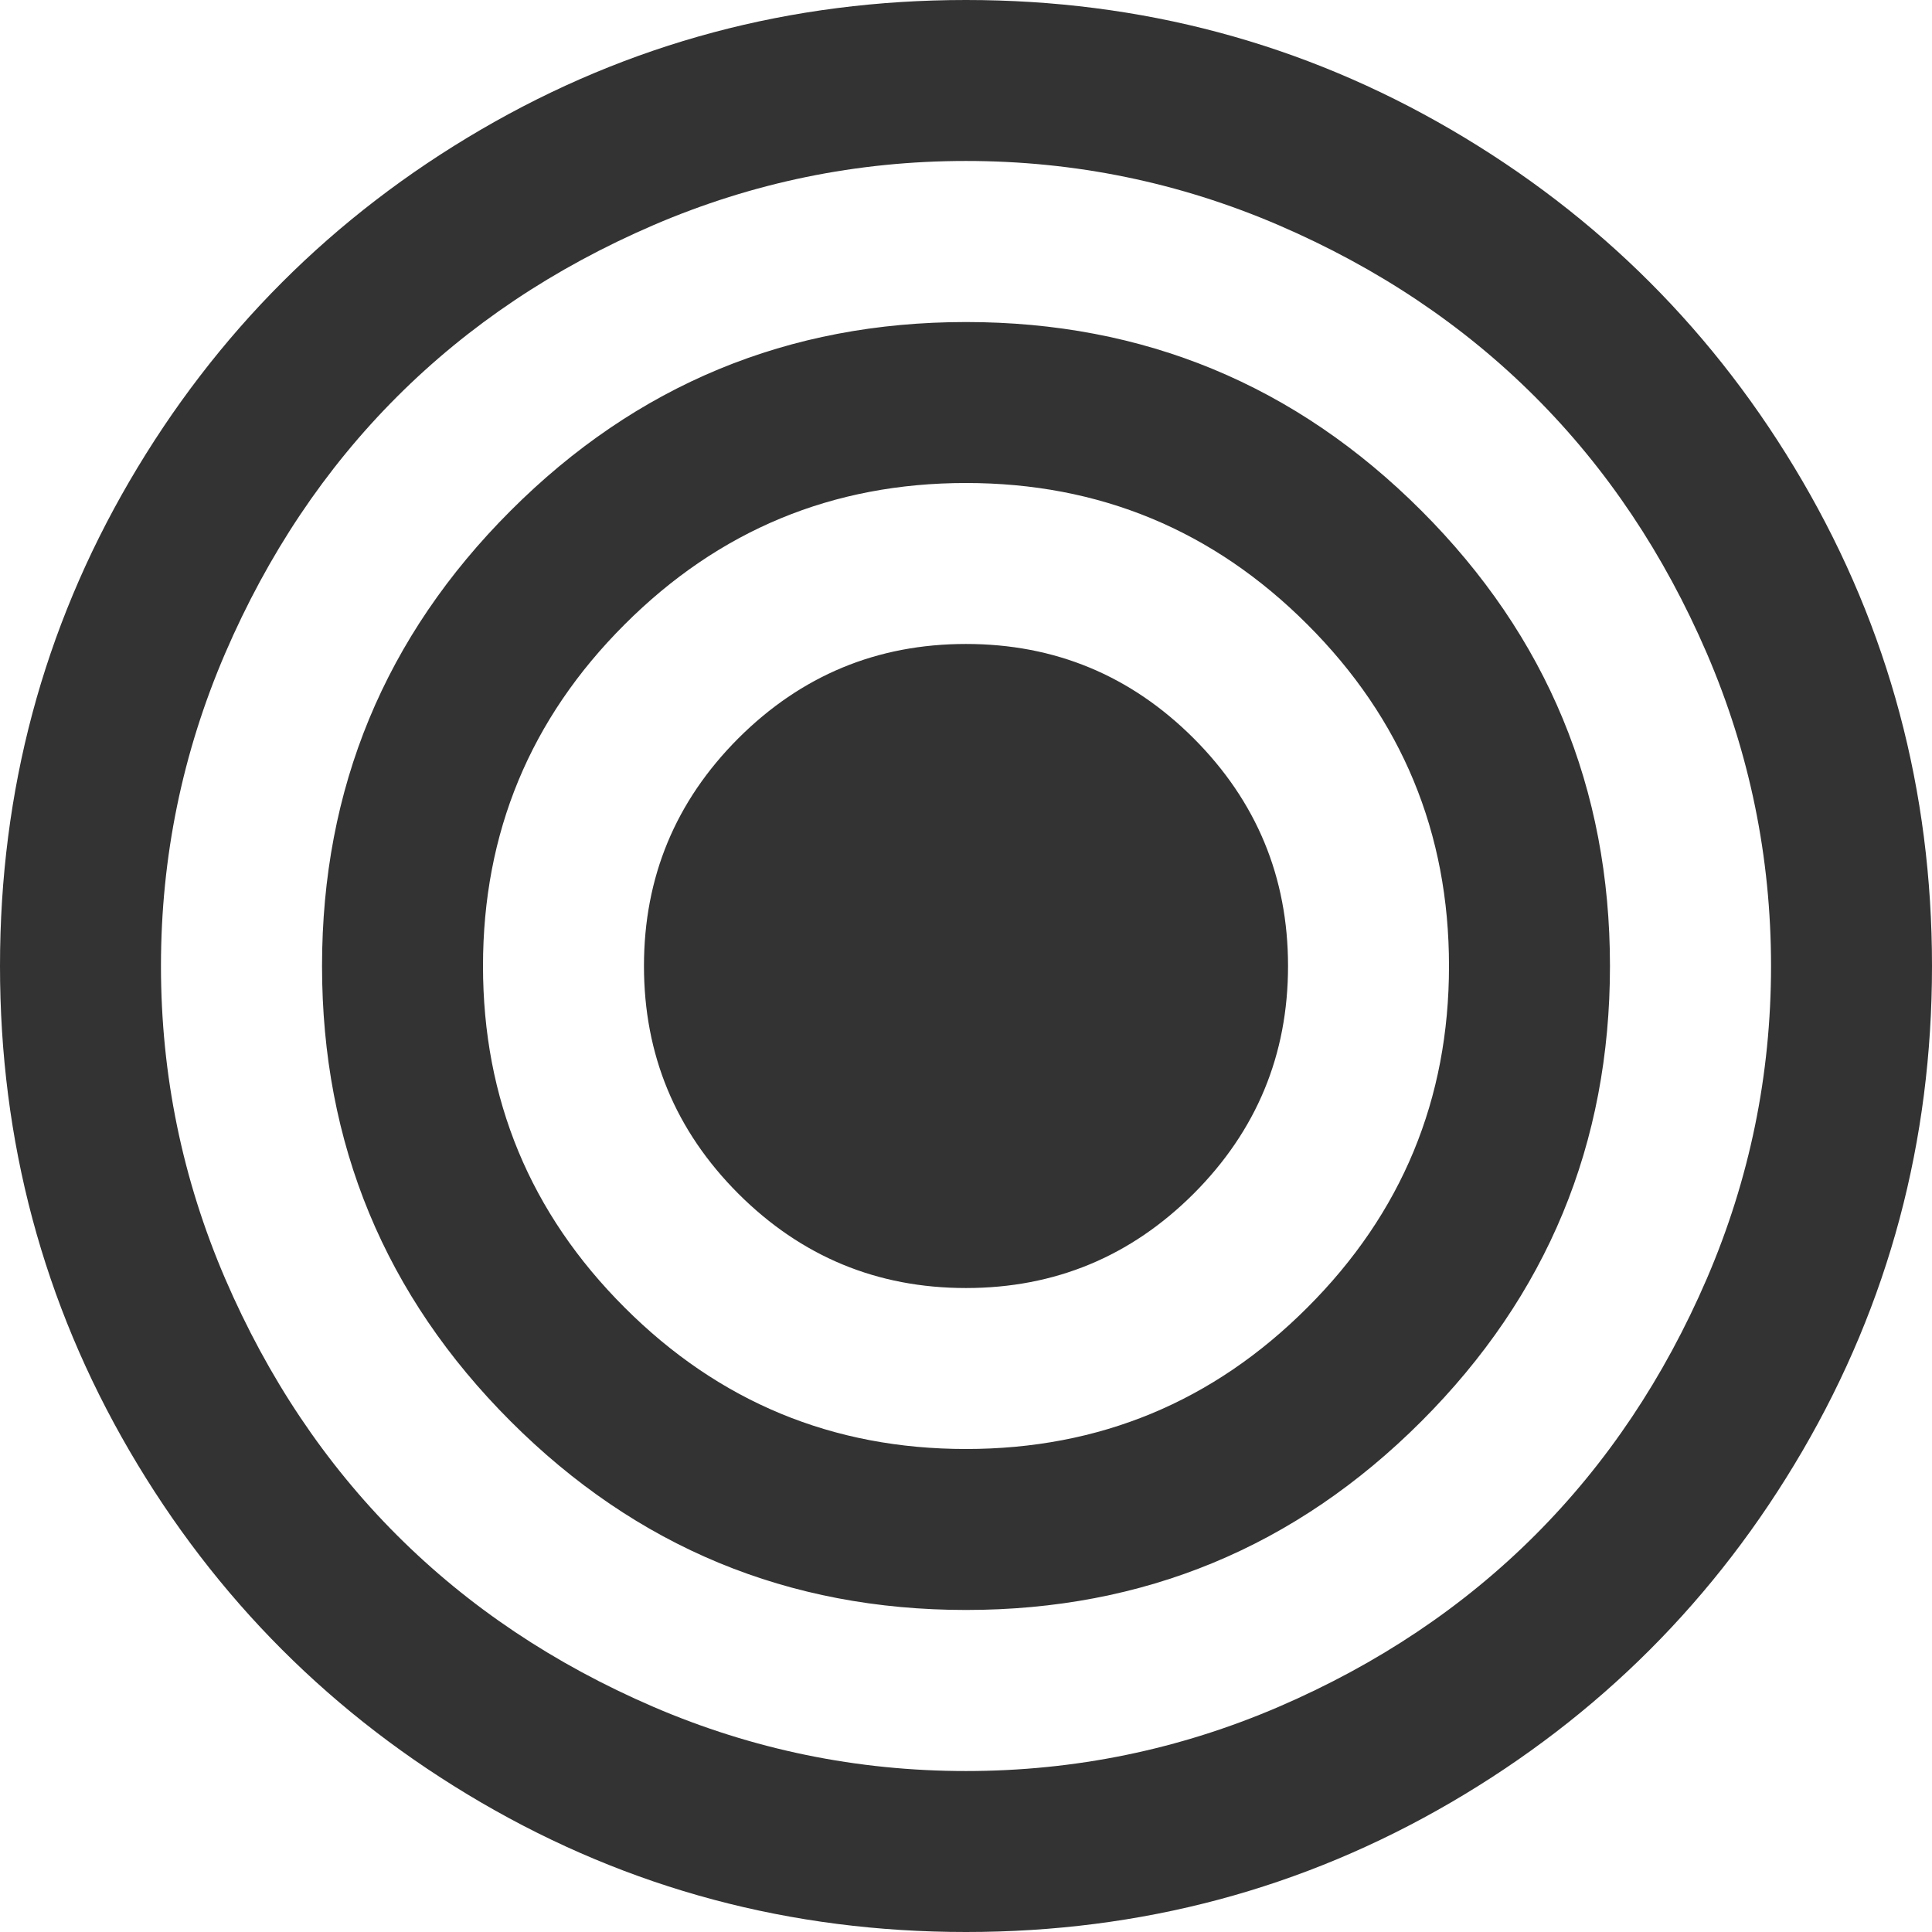 ﻿<?xml version="1.0" encoding="utf-8"?>
<svg version="1.1" xmlns:xlink="http://www.w3.org/1999/xlink" width="19px" height="19px" xmlns="http://www.w3.org/2000/svg">
  <g transform="matrix(1 0 0 1 -183 -11 )">
    <path d="M 11.739 7.261  C 12.357 7.88  12.667 8.626  12.667 9.5  C 12.667 10.374  12.357 11.12  11.739 11.739  C 11.12 12.357  10.374 12.667  9.5 12.667  C 8.626 12.667  7.88 12.357  7.261 11.739  C 6.643 11.12  6.333 10.374  6.333 9.5  C 6.333 8.626  6.643 7.88  7.261 7.261  C 7.88 6.643  8.626 6.333  9.5 6.333  C 10.374 6.333  11.12 6.643  11.739 7.261  Z M 12.858 12.858  C 13.786 11.931  14.25 10.811  14.25 9.5  C 14.25 8.189  13.786 7.069  12.858 6.142  C 11.931 5.214  10.811 4.75  9.5 4.75  C 8.189 4.75  7.069 5.214  6.142 6.142  C 5.214 7.069  4.75 8.189  4.75 9.5  C 4.75 10.811  5.214 11.931  6.142 12.858  C 7.069 13.786  8.189 14.25  9.5 14.25  C 10.811 14.25  11.931 13.786  12.858 12.858  Z M 13.978 5.022  C 15.215 6.259  15.833 7.752  15.833 9.5  C 15.833 11.248  15.215 12.741  13.978 13.978  C 12.741 15.215  11.248 15.833  9.5 15.833  C 7.752 15.833  6.259 15.215  5.022 13.978  C 3.785 12.741  3.167 11.248  3.167 9.5  C 3.167 7.752  3.785 6.259  5.022 5.022  C 6.259 3.785  7.752 3.167  9.5 3.167  C 11.248 3.167  12.741 3.785  13.978 5.022  Z M 16.786 12.574  C 17.206 11.597  17.417 10.572  17.417 9.5  C 17.417 8.428  17.206 7.403  16.786 6.426  C 16.365 5.449  15.802 4.608  15.097 3.903  C 14.392 3.198  13.551 2.635  12.574 2.214  C 11.597 1.794  10.572 1.583  9.5 1.583  C 8.428 1.583  7.403 1.794  6.426 2.214  C 5.449 2.635  4.608 3.198  3.903 3.903  C 3.198 4.608  2.635 5.449  2.214 6.426  C 1.794 7.403  1.583 8.428  1.583 9.5  C 1.583 10.572  1.794 11.597  2.214 12.574  C 2.635 13.551  3.198 14.392  3.903 15.097  C 4.608 15.802  5.449 16.365  6.426 16.786  C 7.403 17.206  8.428 17.417  9.5 17.417  C 10.572 17.417  11.597 17.206  12.574 16.786  C 13.551 16.365  14.392 15.802  15.097 15.097  C 15.802 14.392  16.365 13.551  16.786 12.574  Z M 17.726 4.731  C 18.575 6.187  19 7.776  19 9.5  C 19 11.224  18.575 12.813  17.726 14.269  C 16.877 15.724  15.724 16.877  14.269 17.726  C 12.813 18.575  11.224 19  9.5 19  C 7.776 19  6.187 18.575  4.731 17.726  C 3.276 16.877  2.123 15.724  1.274 14.269  C 0.425 12.813  0 11.224  0 9.5  C 0 7.776  0.425 6.187  1.274 4.731  C 2.123 3.276  3.276 2.123  4.731 1.274  C 6.187 0.425  7.776 0  9.5 0  C 11.224 0  12.813 0.425  14.269 1.274  C 15.724 2.123  16.877 3.276  17.726 4.731  Z " fill-rule="nonzero" fill="#333333" stroke="none" transform="matrix(1 0 0 1 183 11 )" />
  </g>
</svg>